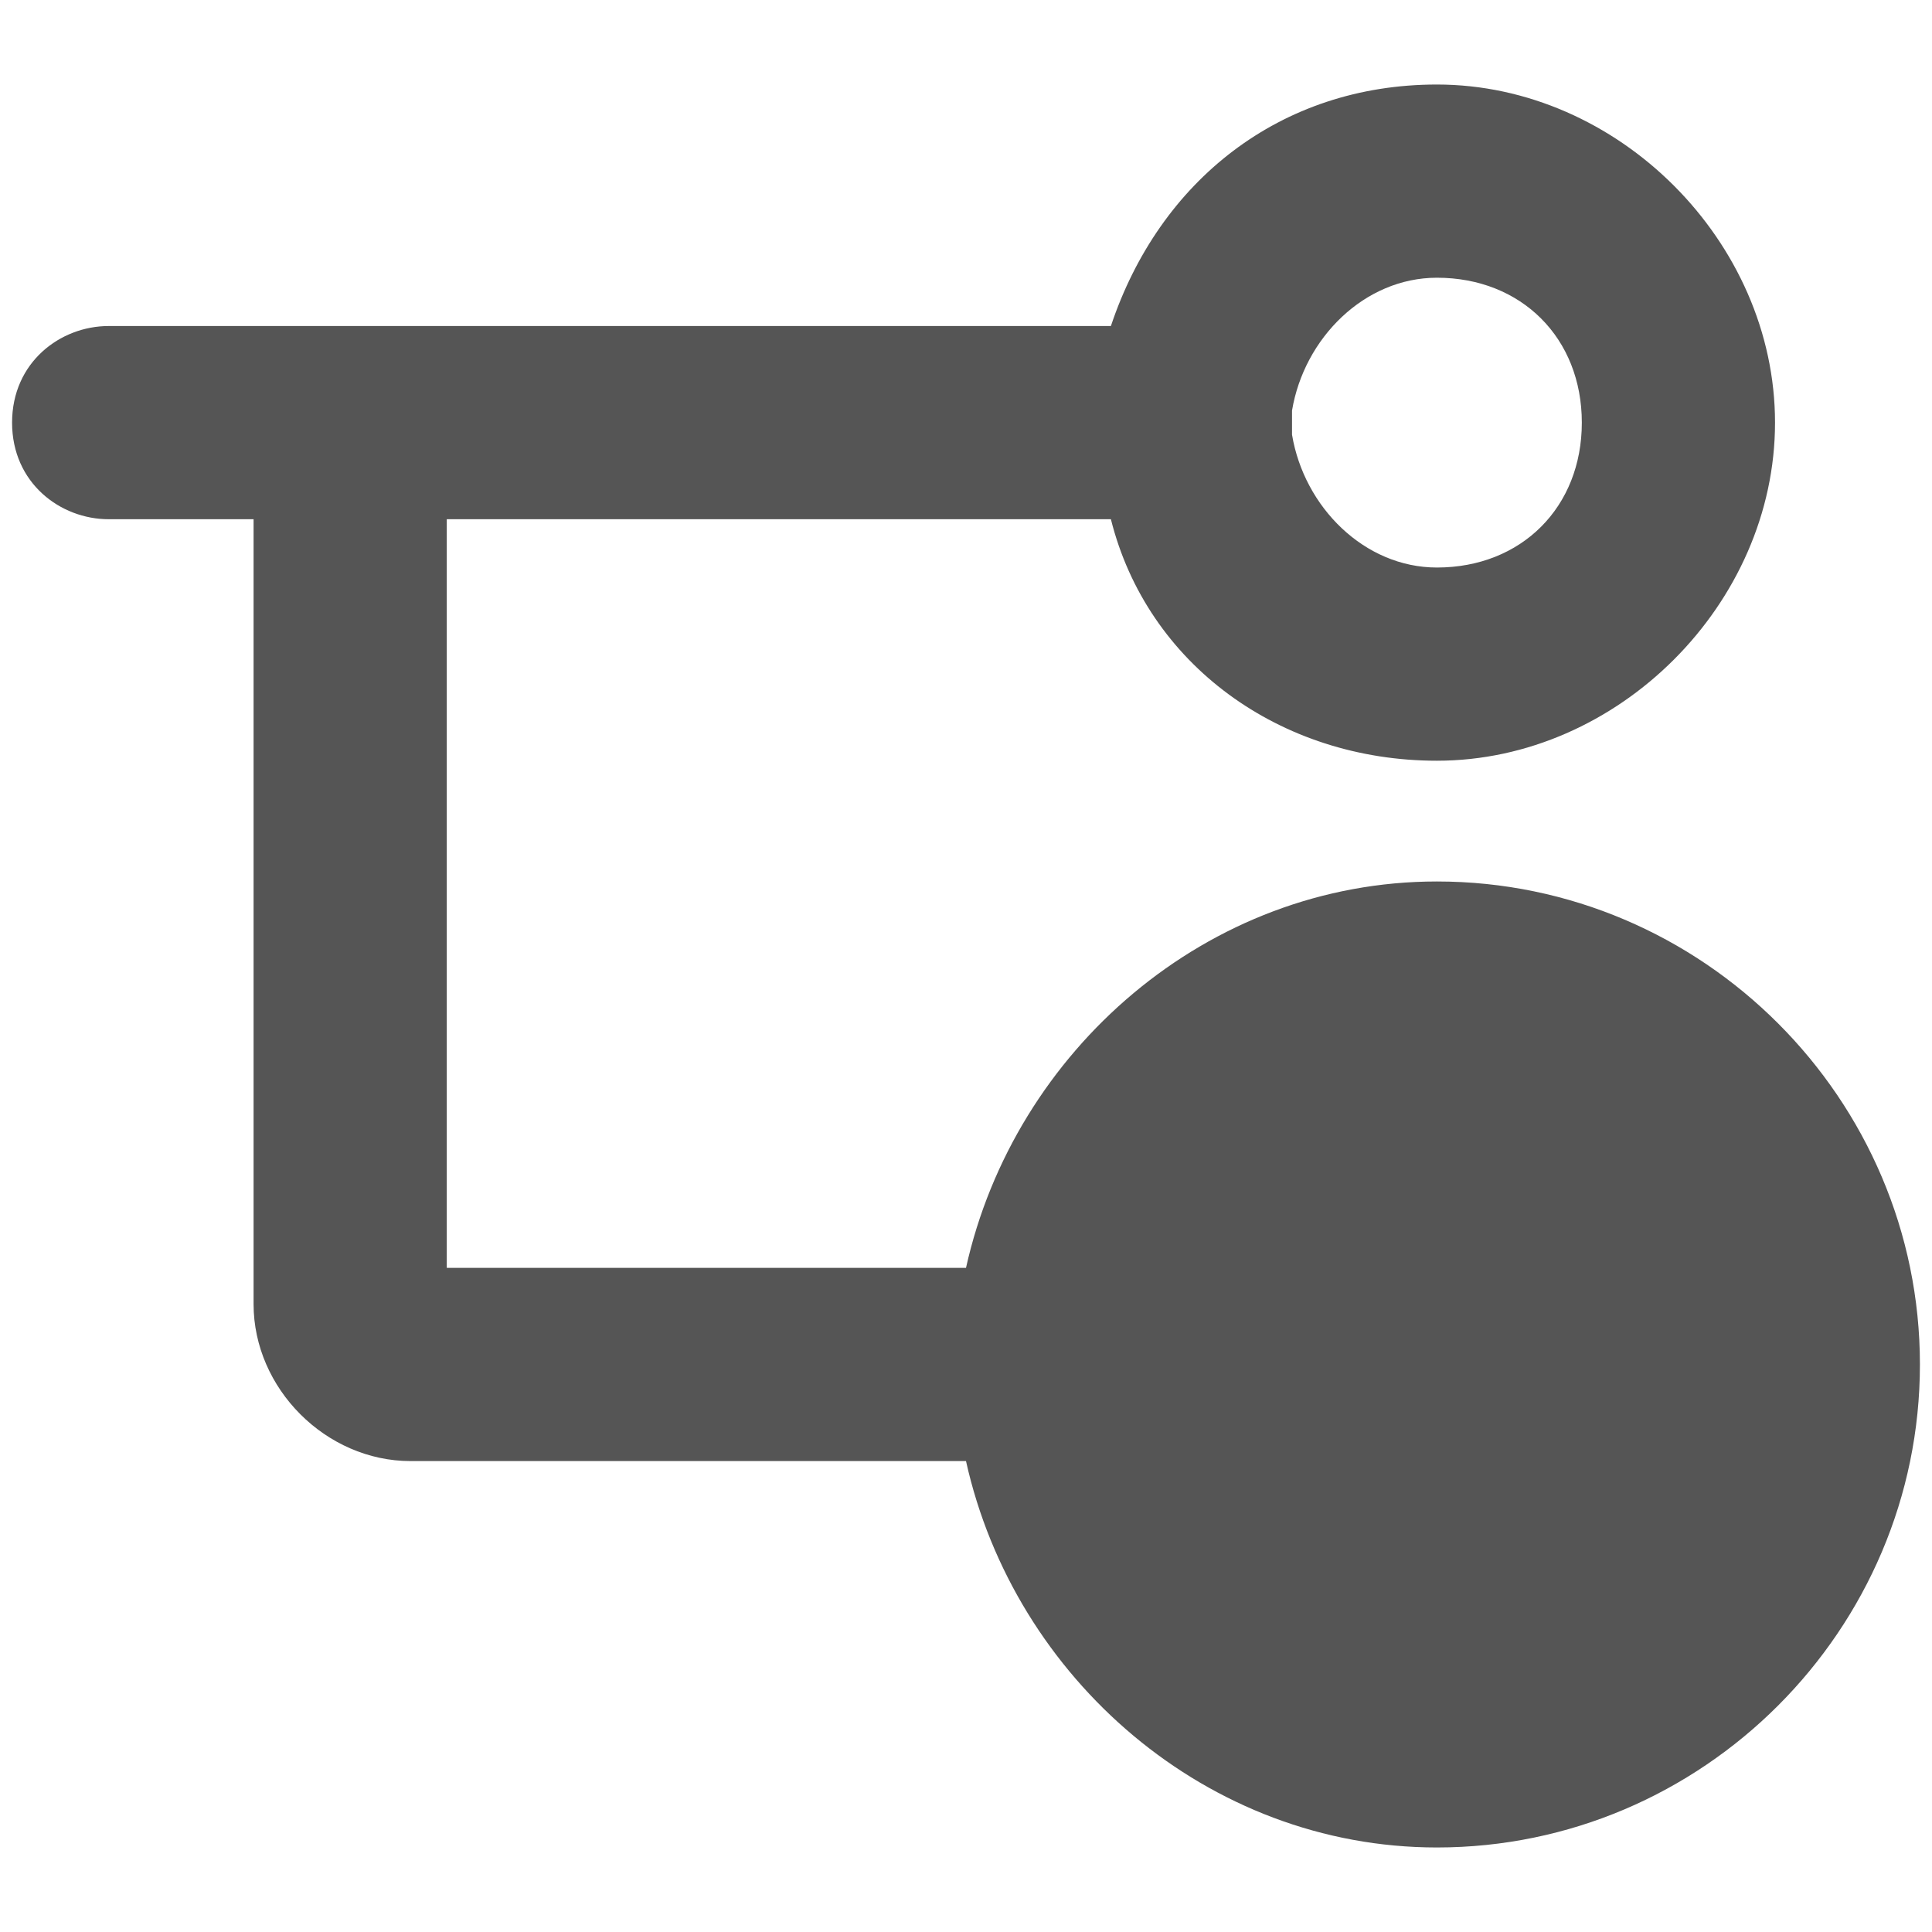 <?xml version="1.0" standalone="no"?><!DOCTYPE svg PUBLIC "-//W3C//DTD SVG 1.1//EN" "http://www.w3.org/Graphics/SVG/1.1/DTD/svg11.dtd"><svg t="1719643669917" class="icon" viewBox="0 0 1024 1024" version="1.1" xmlns="http://www.w3.org/2000/svg" p-id="11904" xmlns:xlink="http://www.w3.org/1999/xlink" width="200" height="200"><path d="M761.6 467.2C640 467.2 537.6 556.8 512 672H236.8V275.2h352c19.2 76.8 89.6 128 172.8 128 96 0 179.2-83.2 179.2-179.2S857.6 44.8 761.6 44.8c-83.2 0-147.2 51.2-172.8 128H57.6c-25.6 0-51.2 19.2-51.2 51.2s25.6 51.2 51.2 51.2h76.8v416c0 44.8 38.4 83.2 83.2 83.2H512c25.6 115.2 128 204.8 249.6 204.8 140.8 0 256-115.2 256-256s-115.2-256-256-256z m0-320c44.8 0 76.8 32 76.8 76.8s-32 76.8-76.8 76.8c-38.4 0-70.4-32-76.8-70.4v-6.4-6.4c6.4-38.4 38.4-70.4 76.8-70.4z" fill="#555555" p-id="11905"></path></svg>